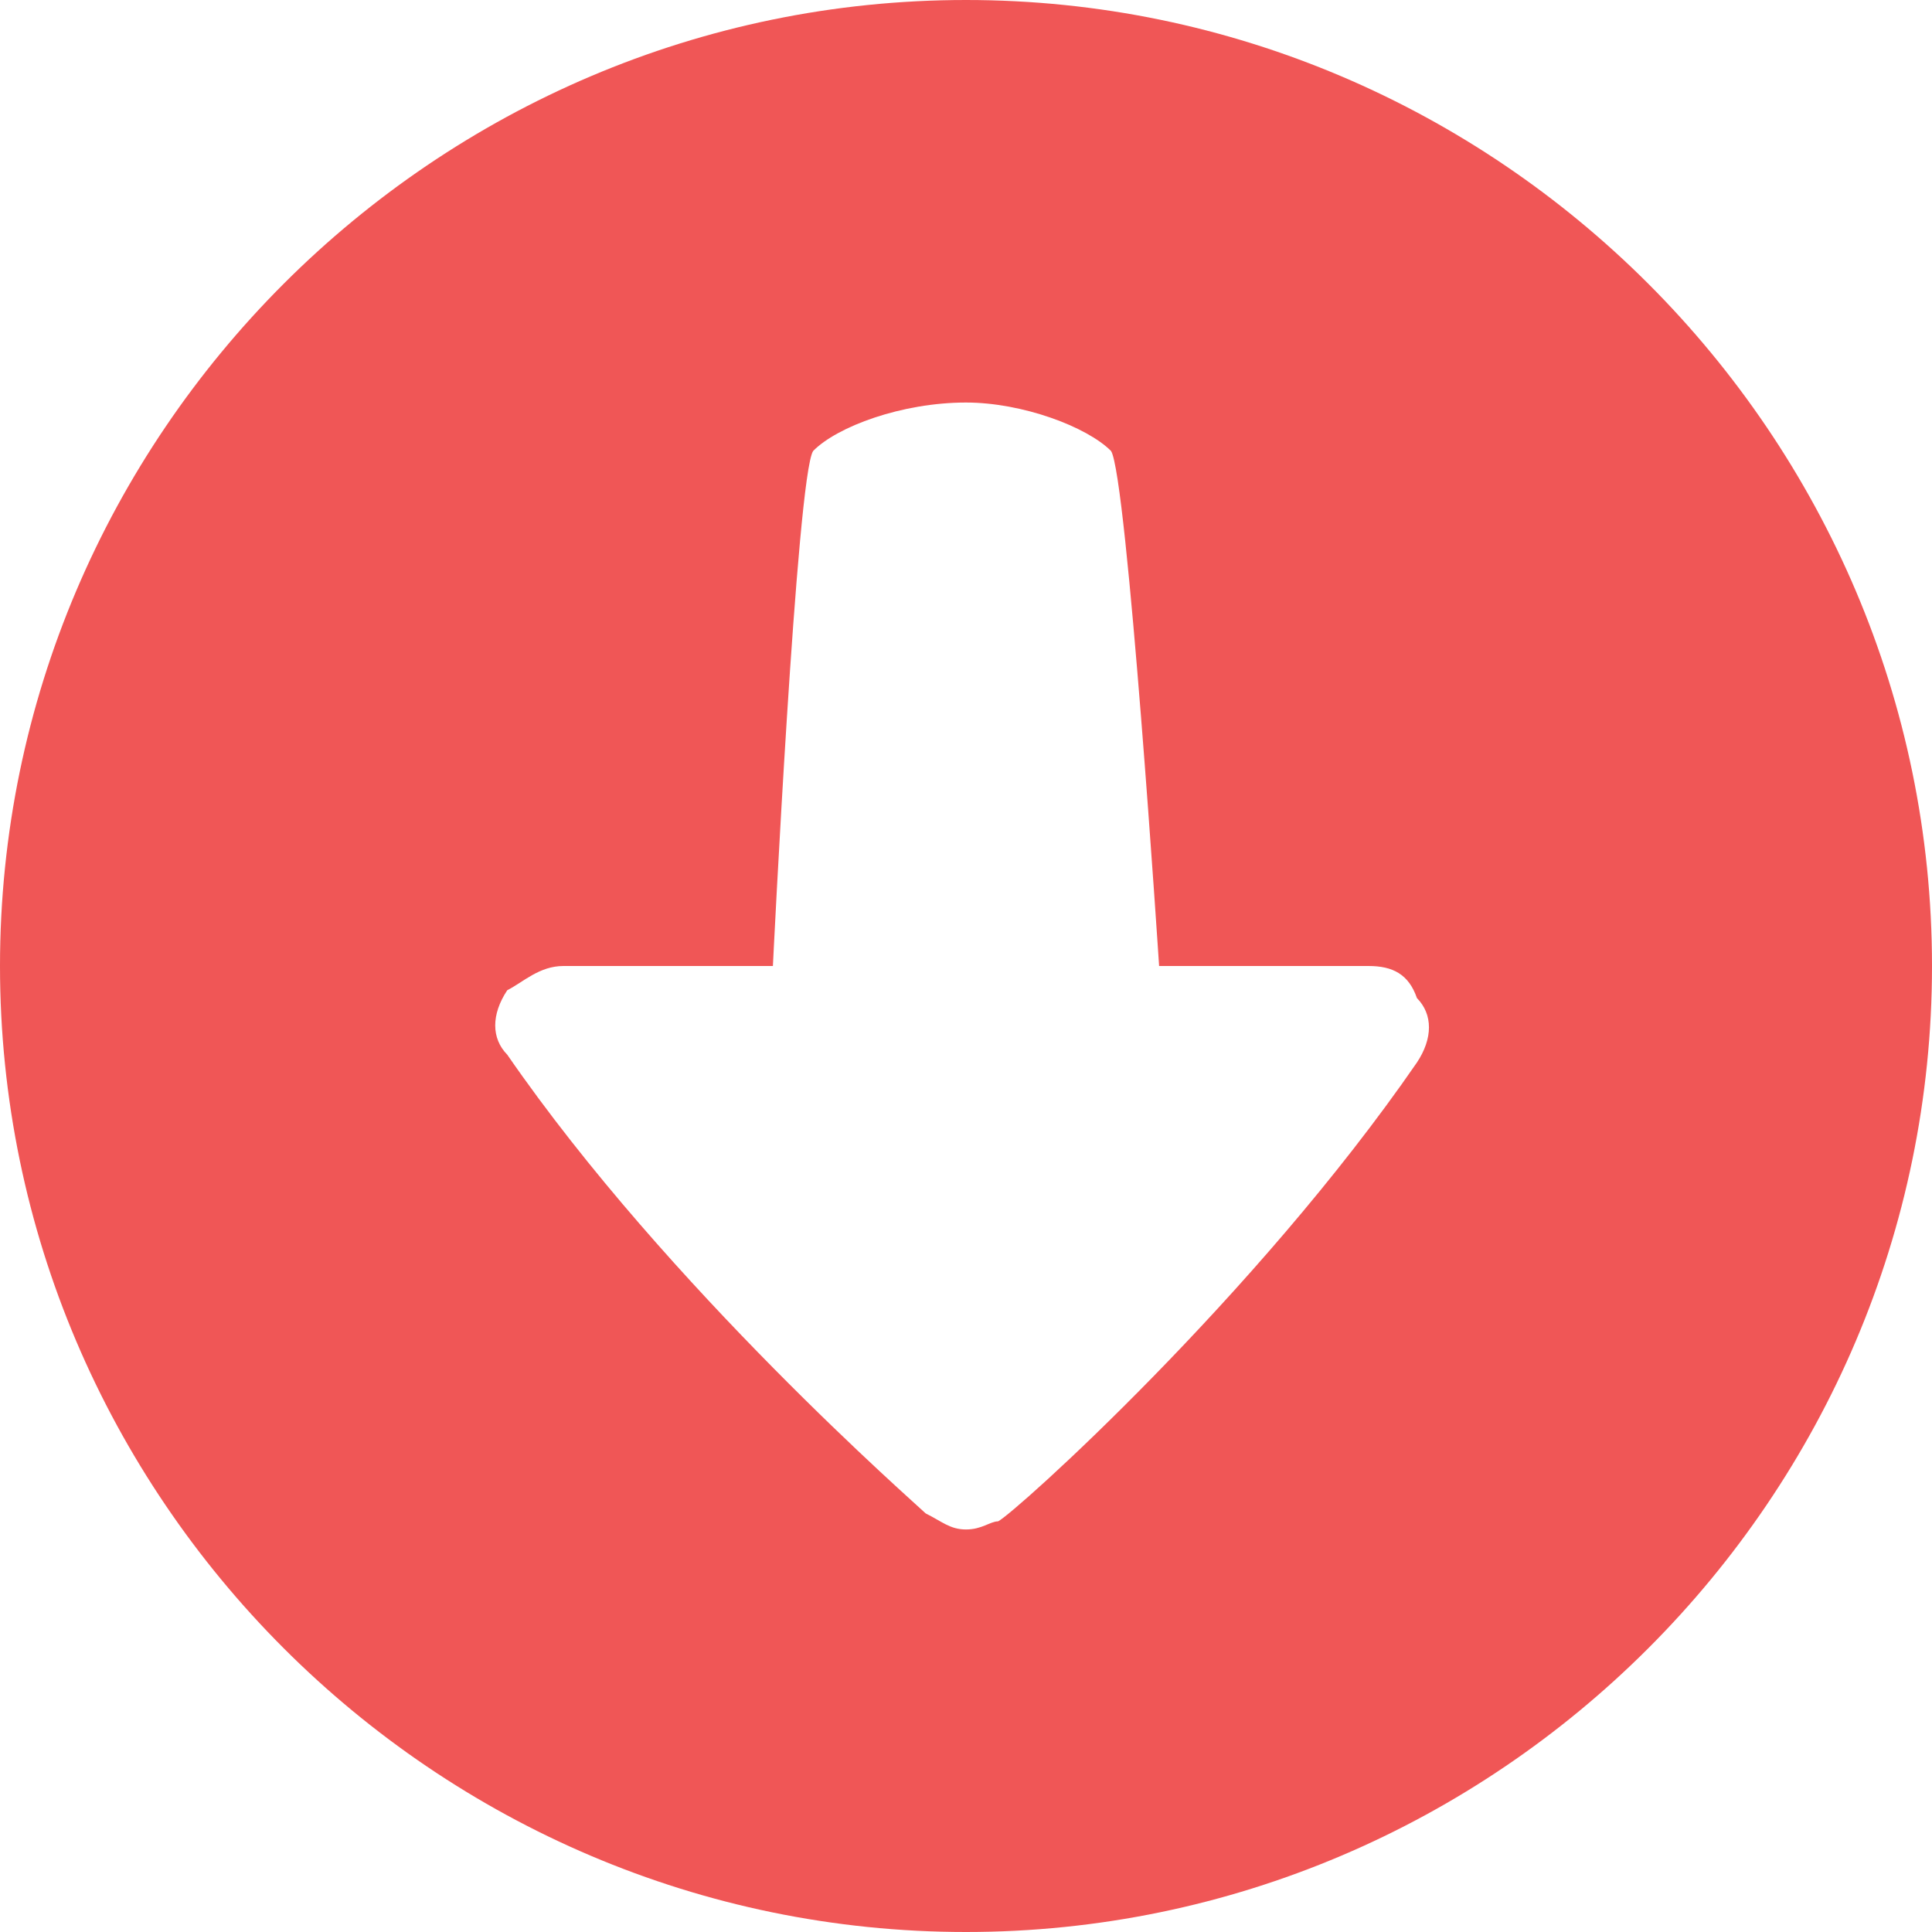 <svg width="20" height="20" viewBox="0 0 20 20" fill="none" xmlns="http://www.w3.org/2000/svg">
<path d="M10 0C4.499 0 0 4.499 0 10C0 15.501 4.499 20 10 20C15.501 20 20 15.501 20 10C20 4.499 15.501 0 10 0ZM14.668 10.999C13.001 13.418 10.501 15.667 10.332 15.749C10.251 15.749 10.166 15.833 10 15.833C9.834 15.833 9.749 15.749 9.583 15.667C9.499 15.583 6.917 13.333 5.251 10.918C5.085 10.749 5.085 10.501 5.251 10.251C5.417 10.166 5.583 10 5.833 10H8.001C8.001 10 8.249 4.915 8.418 4.668C8.665 4.417 9.333 4.167 10 4.167C10.583 4.167 11.25 4.417 11.501 4.668C11.667 4.915 11.999 10 11.999 10H14.167C14.417 10 14.583 10.085 14.668 10.332C14.834 10.501 14.834 10.749 14.668 10.999Z" fill="#F05656"/>
</svg>
